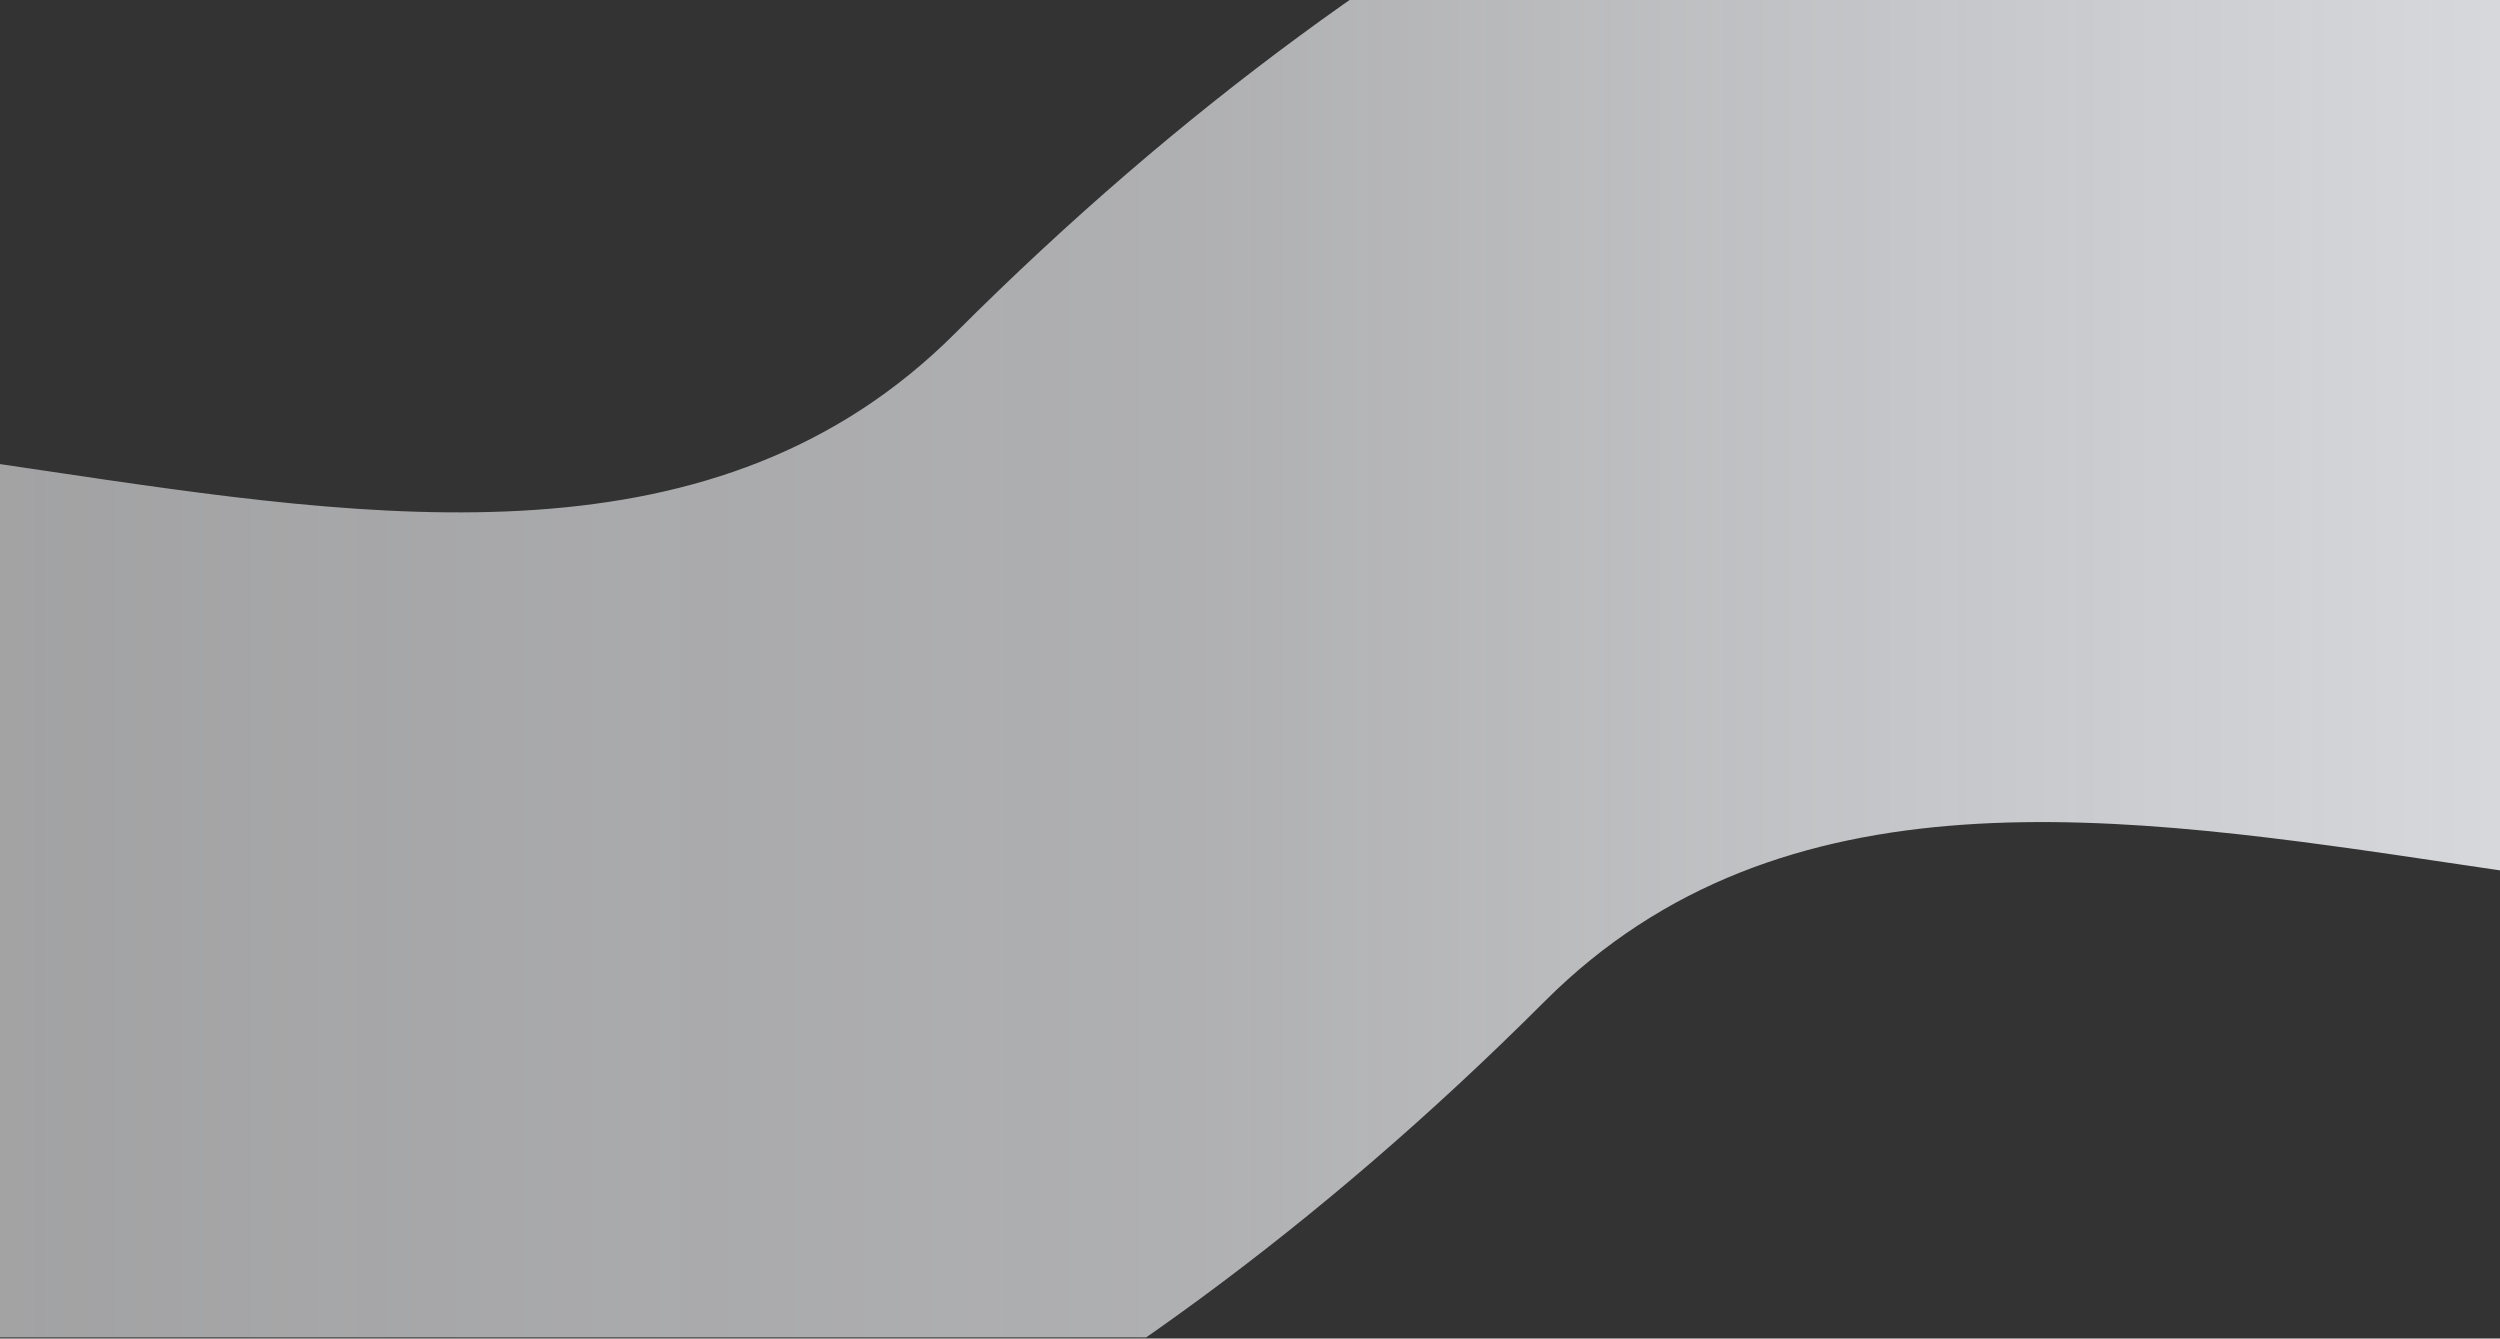 <?xml version="1.0" encoding="UTF-8" standalone="no"?><!DOCTYPE svg PUBLIC "-//W3C//DTD SVG 1.1//EN" "http://www.w3.org/Graphics/SVG/1.1/DTD/svg11.dtd"><svg width="100%" height="100%" viewBox="0 0 1440 771" version="1.1" xmlns="http://www.w3.org/2000/svg" xmlns:xlink="http://www.w3.org/1999/xlink" xml:space="preserve" xmlns:serif="http://www.serif.com/" style="fill-rule:evenodd;clip-rule:evenodd;stroke-linejoin:round;stroke-miterlimit:2;"><rect x="0" y="0" width="1440" height="771" fill="#333333" stroke="none"/><rect id="Artboard2" x="0" y="0" width="1440" height="770.341" style="fill:none;"/><clipPath id="_clip1"><rect id="Artboard21" serif:id="Artboard2" x="0" y="0" width="1440" height="770.341"/></clipPath><g clip-path="url(#_clip1)"><rect id="Artboard1" x="0" y="0" width="1440" height="770.341" style="fill:none;"/><path d="M1941.11,418.631c-273.945,273.942 -777.413,-115.812 -1051.36,158.131c-527.529,527.529 -1076.15,459.369 -1390.87,459.369l0,-686.116c273.945,-273.941 777.413,115.812 1051.36,-158.131c527.529,-527.529 1076.15,-459.369 1390.87,-459.369l0,686.116Z" style="fill:url(#_Linear2);"/></g><defs><linearGradient id="_Linear2" x1="0" y1="0" x2="1" y2="0" gradientUnits="userSpaceOnUse" gradientTransform="matrix(2442.23,0,0,2442.23,-501.113,812.805)"><stop offset="0" style="stop-color:#fcfcfe;stop-opacity:0.5"/><stop offset="0.49" style="stop-color:#f9fafd;stop-opacity:0.63"/><stop offset="1" style="stop-color:#f2f4fa;stop-opacity:1"/></linearGradient></defs></svg>